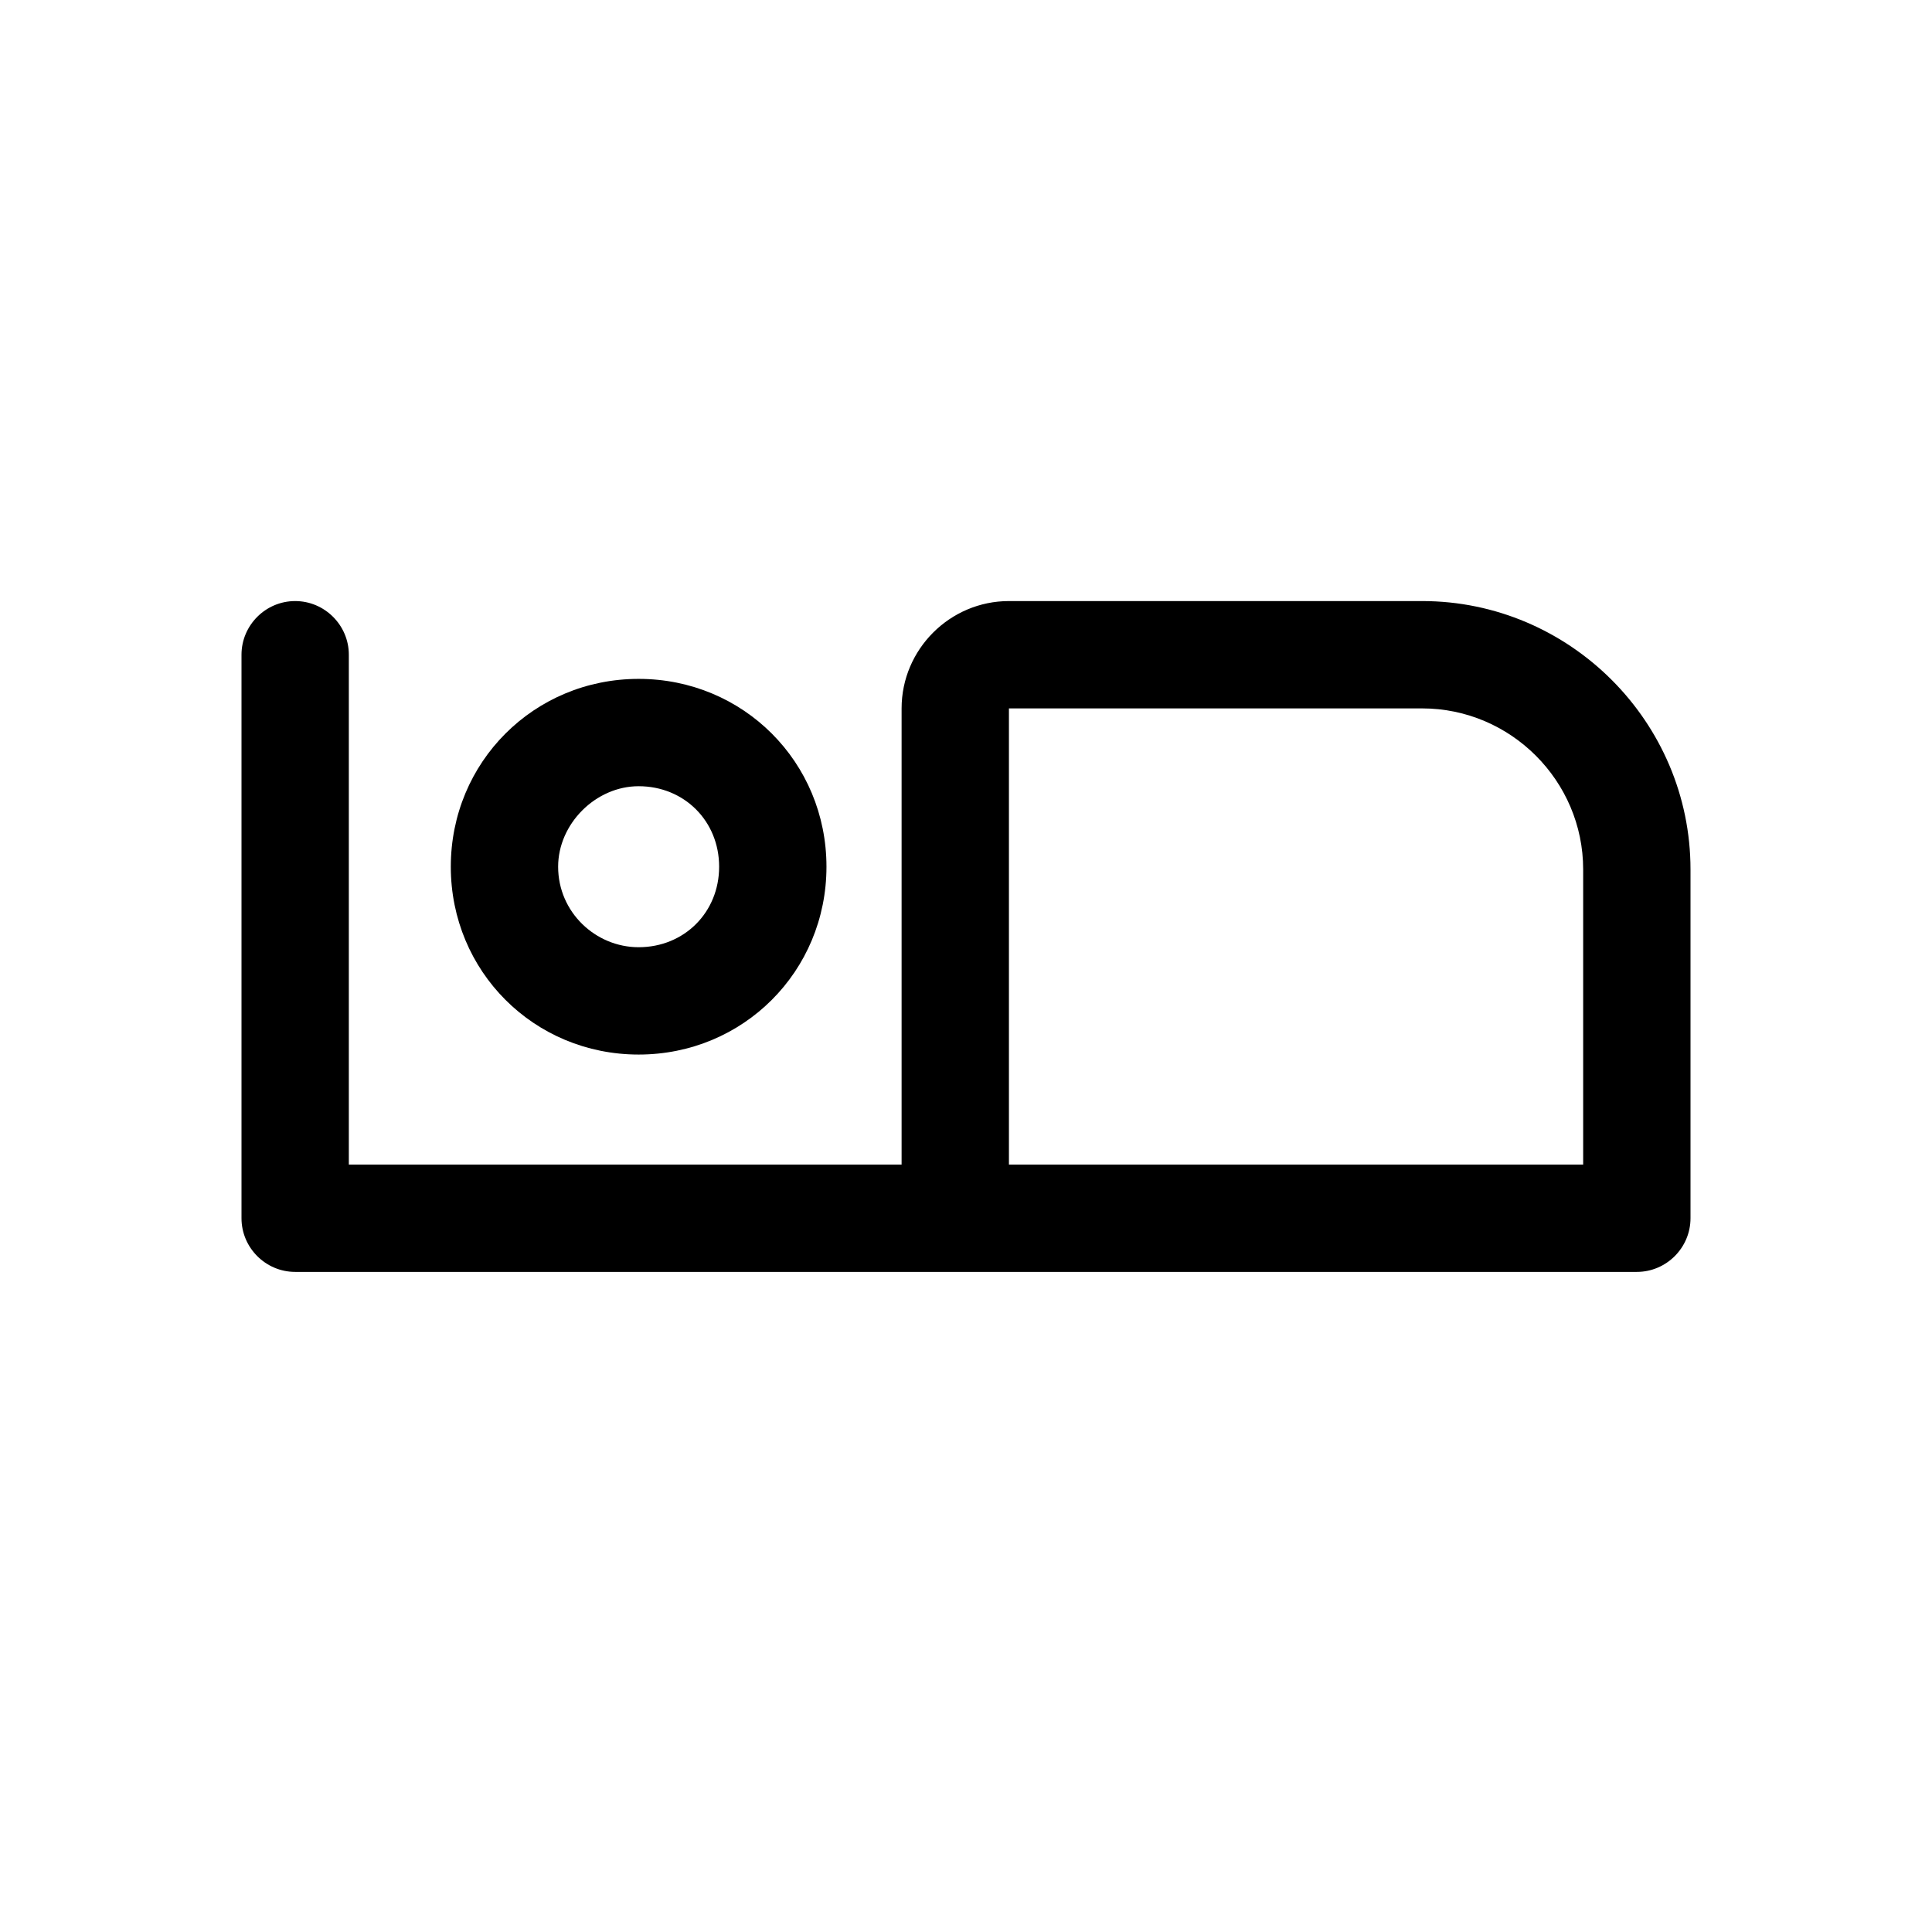 <?xml version="1.0" encoding="utf-8"?>
<!-- Generator: Adobe Illustrator 24.0.0, SVG Export Plug-In . SVG Version: 6.00 Build 0)  -->
<svg version="1.1" id="Layer_1" xmlns="http://www.w3.org/2000/svg" xmlns:xlink="http://www.w3.org/1999/xlink" x="0px" y="0px"
	 viewBox="0 0 72 72" style="enable-background:new 0 0 72 72;" xml:space="preserve">
<style type="text/css">
	.st0{fill:none;}
</style>
<path class="st0" d="M0,0h72v72H0V0z"/>
<path d="M23.8,39.3c3.9,0,7-3.1,7-7s-3.1-7-7-7s-7,3.1-7,7S19.9,39.3,23.8,39.3z M23.8,29.3c1.7,0,3,1.3,3,3c0,1.7-1.3,3-3,3
	c-1.6,0-3-1.3-3-3C20.8,30.7,22.2,29.3,23.8,29.3z"/>
<path d="M53,22.4H37.6c-2.2,0-4,1.8-4,4v17H13v-19c0-1.1-0.9-2-2-2h0c-1.1,0-2,0.9-2,2v21c0,1.1,0.9,2,2,2h50c1.1,0,2-0.9,2-2v-13
	C63,26.9,58.5,22.4,53,22.4z M59,43.4H37.6v-17H53c3.3,0,6,2.7,6,6V43.4z"/>
</svg>
